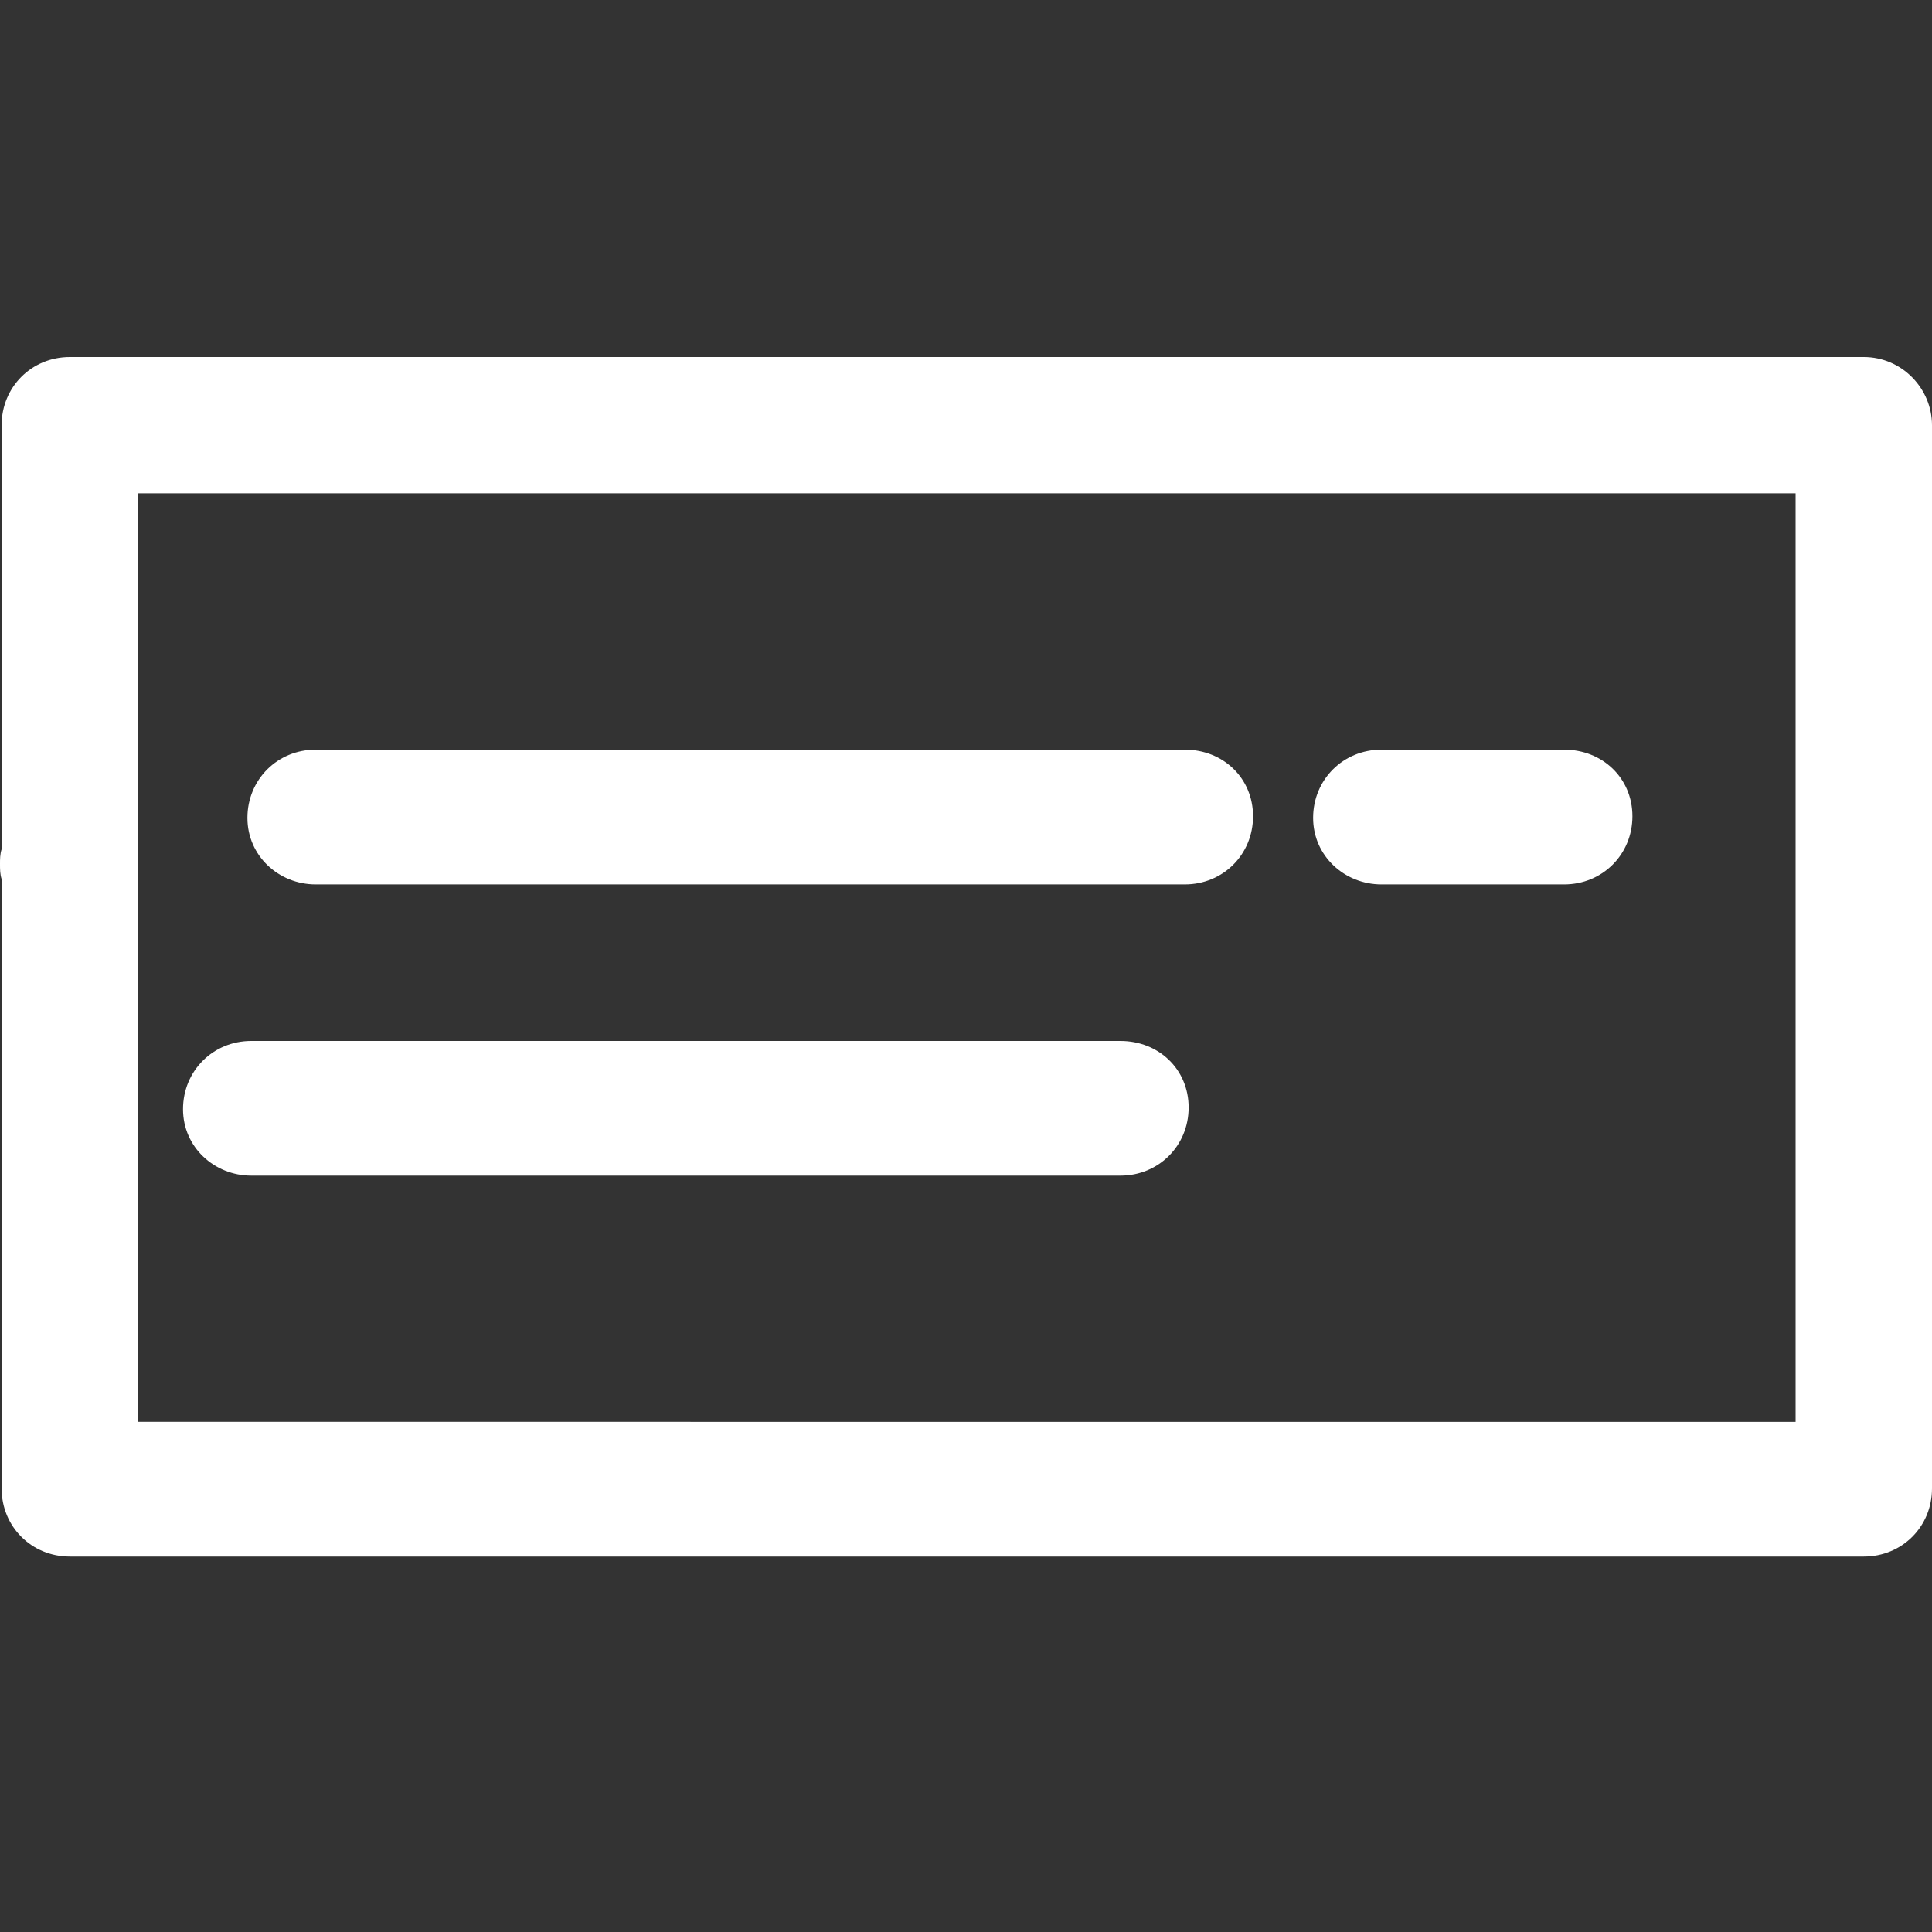 <?xml version="1.0" encoding="utf-8"?>
<!-- Generator: Adobe Illustrator 16.0.0, SVG Export Plug-In . SVG Version: 6.00 Build 0)  -->
<!DOCTYPE svg PUBLIC "-//W3C//DTD SVG 1.1//EN" "http://www.w3.org/Graphics/SVG/1.1/DTD/svg11.dtd">
<svg version="1.1" id="Layer_1" xmlns="http://www.w3.org/2000/svg" xmlns:xlink="http://www.w3.org/1999/xlink" x="0px" y="0px"
	 width="30px" height="30px" viewBox="0 0 30 30" enable-background="new 0 0 30 30" xml:space="preserve">
<rect x="0" y="0" width="30" height="30" fill="#333333" stroke="none"/>
<g>
	<path fill="#FFFFFF" d="M28.941,5.544H1.084c-0.593,0-1.059,0.465-1.059,1.059v6.583C0,13.265,0,13.341,0,13.418
		c0,0.079,0,0.155,0.025,0.233v9.461c0,0.594,0.465,1.058,1.059,1.058h27.857c0.594,0,1.059-0.464,1.059-1.058
		V6.603C30,6.035,29.535,5.544,28.941,5.544L28.941,5.544z M27.882,12.386L27.882,12.386L27.882,12.386
		L27.882,12.386v9.692H2.143V7.661h25.739V12.386 M27.882,12.386"/>
</g>
<path fill="#FFFFFF" d="M4.901,13.733h13.497c0.594,0,1.059-0.464,1.059-1.058s-0.465-1.034-1.059-1.034H4.901
	c-0.593,0-1.059,0.465-1.059,1.059S4.333,13.733,4.901,13.733L4.901,13.733z M4.901,13.733"/>
<path fill="#FFFFFF" d="M3.901,18.255h13.497c0.594,0,1.059-0.464,1.059-1.058s-0.465-1.033-1.059-1.033H3.901
	c-0.593,0-1.059,0.465-1.059,1.059S3.333,18.255,3.901,18.255L3.901,18.255z M3.901,18.255"/>
<path fill="#FFFFFF" d="M21.45,13.733h2.838c0.594,0,1.06-0.464,1.06-1.058s-0.466-1.034-1.06-1.034h-2.838
	c-0.594,0-1.06,0.465-1.06,1.059S20.882,13.733,21.45,13.733L21.45,13.733z M21.45,13.733"/>
</svg>
